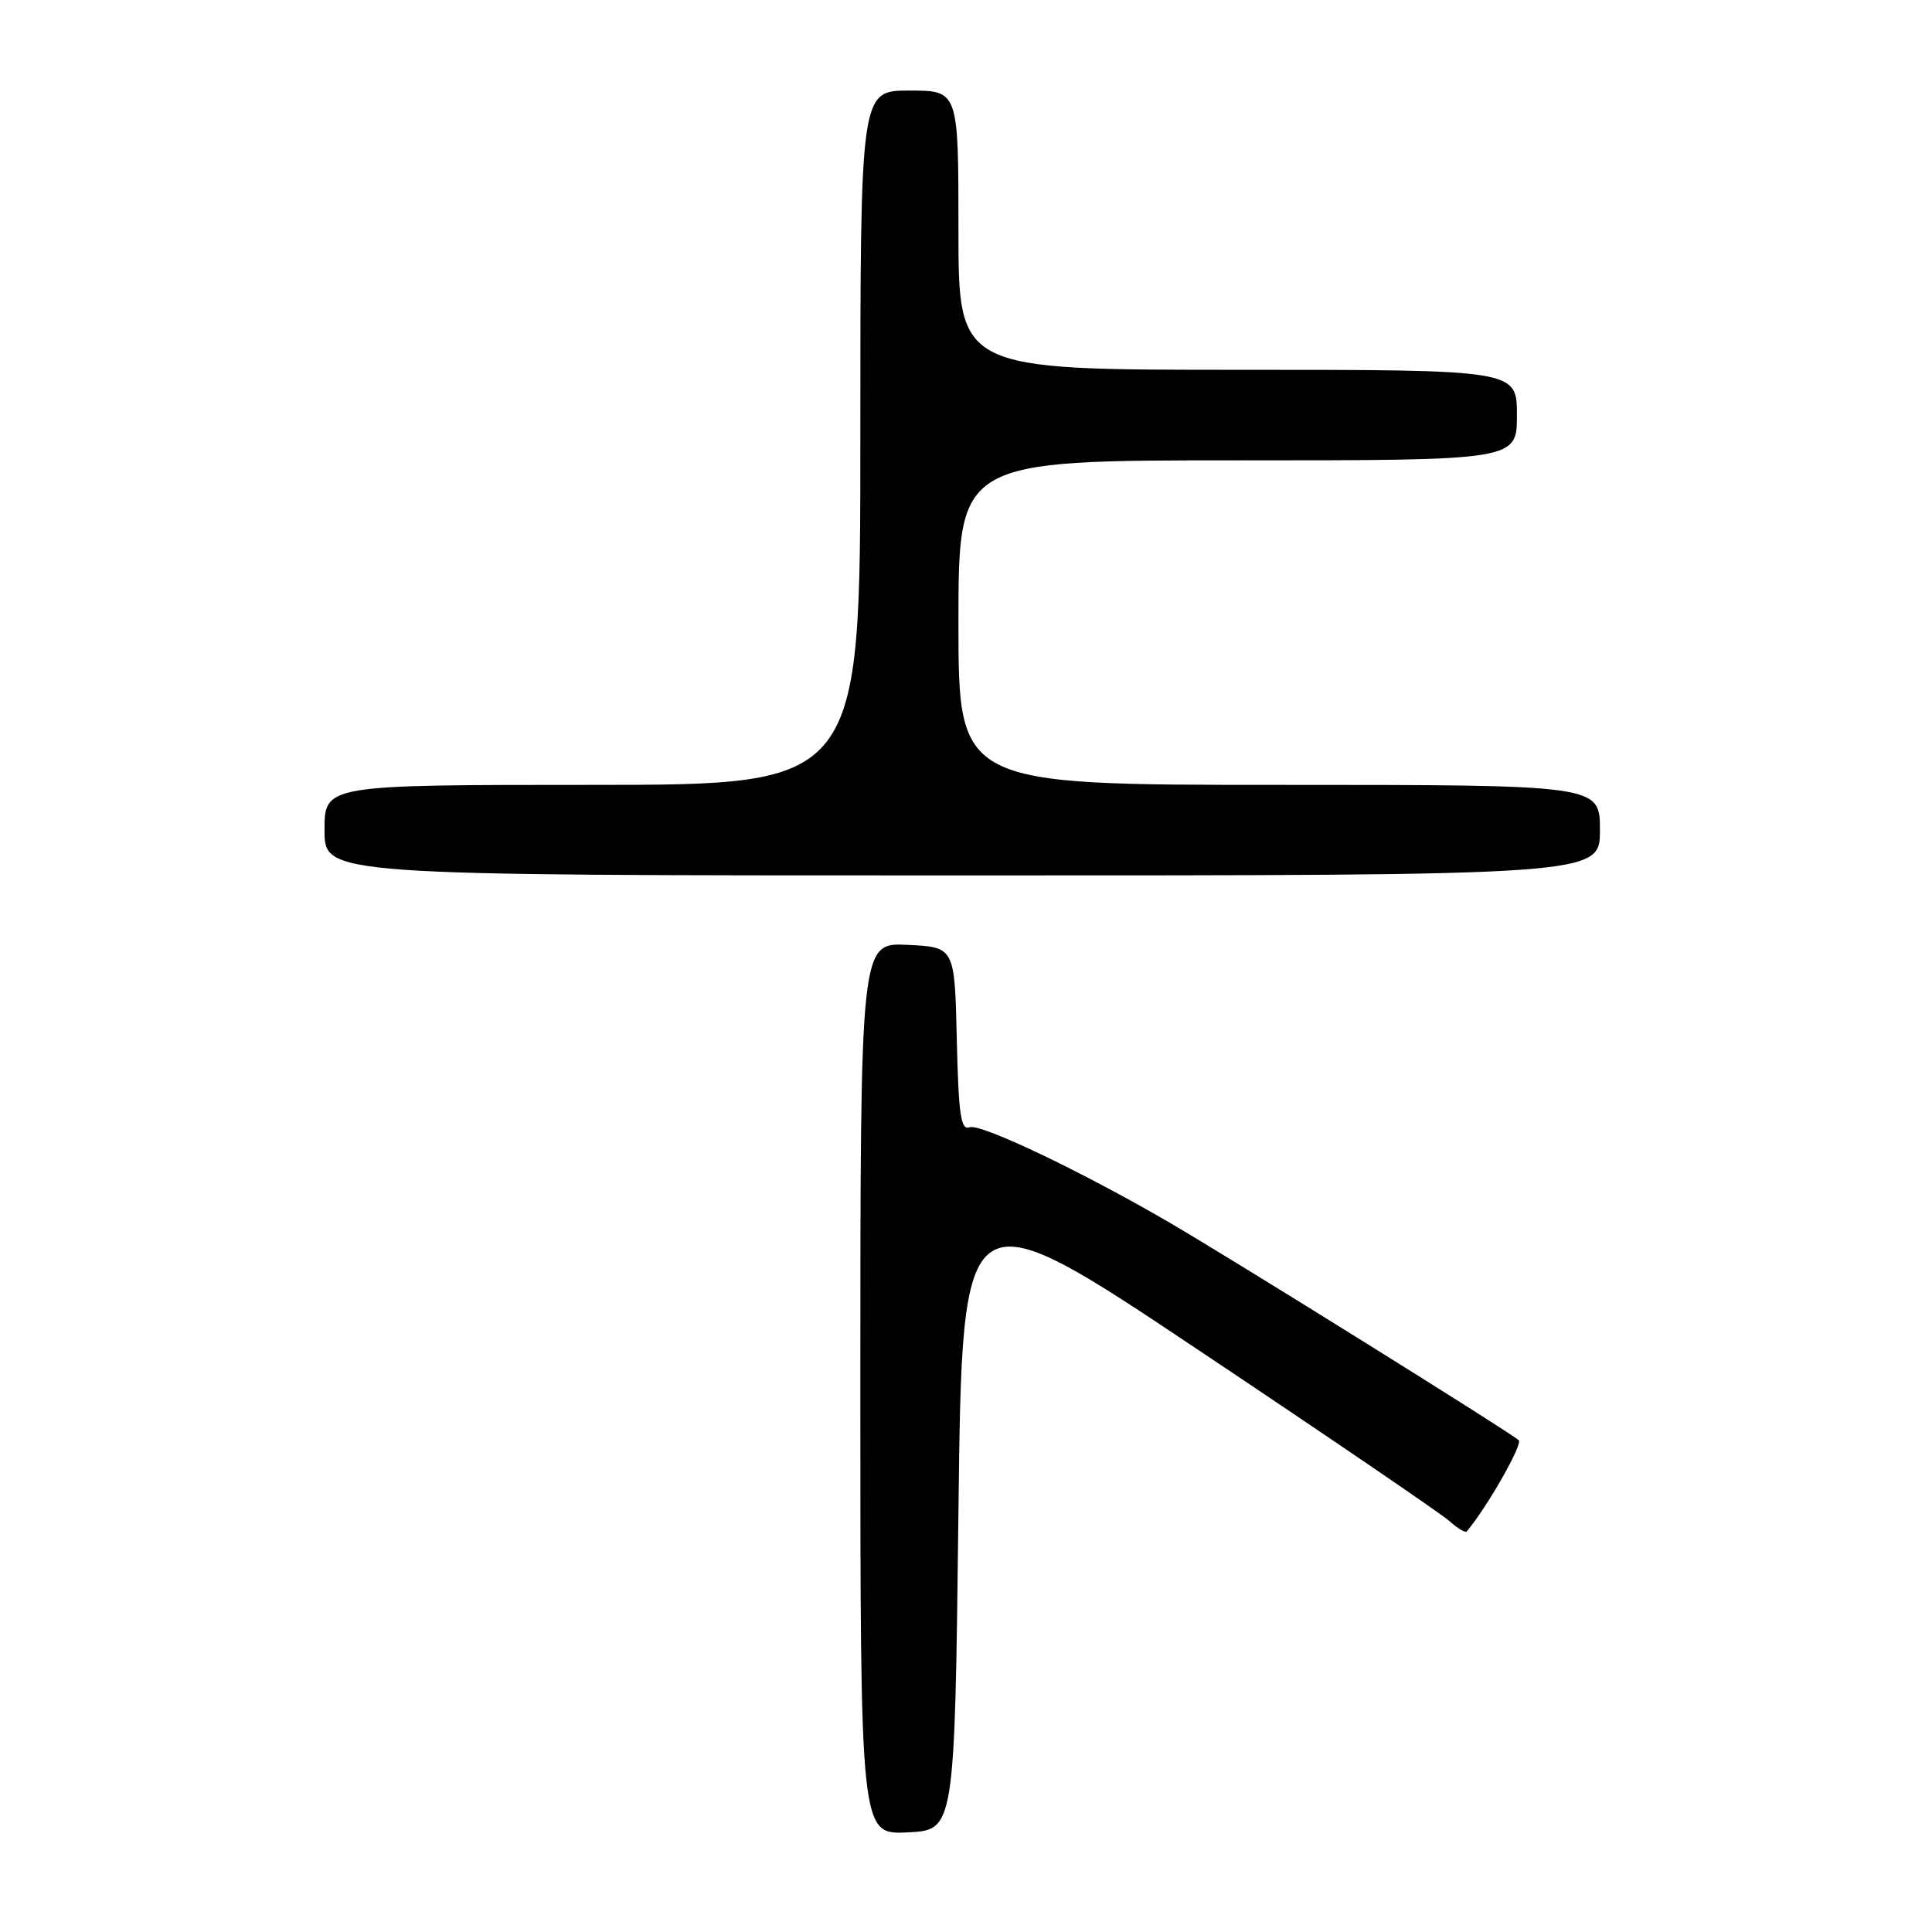 <?xml version="1.0" encoding="UTF-8" standalone="no"?>
<!DOCTYPE svg PUBLIC "-//W3C//DTD SVG 1.1//EN" "http://www.w3.org/Graphics/SVG/1.1/DTD/svg11.dtd" >
<svg xmlns="http://www.w3.org/2000/svg" xmlns:xlink="http://www.w3.org/1999/xlink" version="1.1" viewBox="0 0 256 256">
 <g >
 <path fill="currentColor"
d=" M 127.00 200.24 C 127.50 157.97 127.50 157.97 158.82 178.90 C 176.05 190.41 191.02 200.61 192.08 201.57 C 193.14 202.53 194.17 203.14 194.36 202.91 C 197.05 199.72 201.79 191.39 201.24 190.84 C 200.29 189.91 163.54 167.00 155.00 162.02 C 143.40 155.25 129.91 148.82 128.47 149.37 C 127.32 149.82 127.01 147.70 126.78 137.71 C 126.50 125.50 126.50 125.50 120.25 125.20 C 114.00 124.90 114.00 124.90 114.00 184.00 C 114.00 243.10 114.00 243.10 120.25 242.80 C 126.50 242.50 126.50 242.50 127.00 200.24 Z  M 212.00 110.00 C 212.00 104.00 212.00 104.00 169.50 104.00 C 127.00 104.00 127.00 104.00 127.00 82.50 C 127.00 61.00 127.00 61.00 164.00 61.00 C 201.00 61.00 201.00 61.00 201.00 55.00 C 201.00 49.00 201.00 49.00 164.00 49.00 C 127.00 49.00 127.00 49.00 127.00 30.50 C 127.00 12.00 127.00 12.00 120.50 12.00 C 114.00 12.00 114.00 12.00 114.00 58.00 C 114.00 104.00 114.00 104.00 78.50 104.00 C 43.00 104.00 43.00 104.00 43.00 110.00 C 43.00 116.00 43.00 116.00 127.50 116.00 C 212.00 116.00 212.00 116.00 212.00 110.00 Z "/>
</g>
</svg>